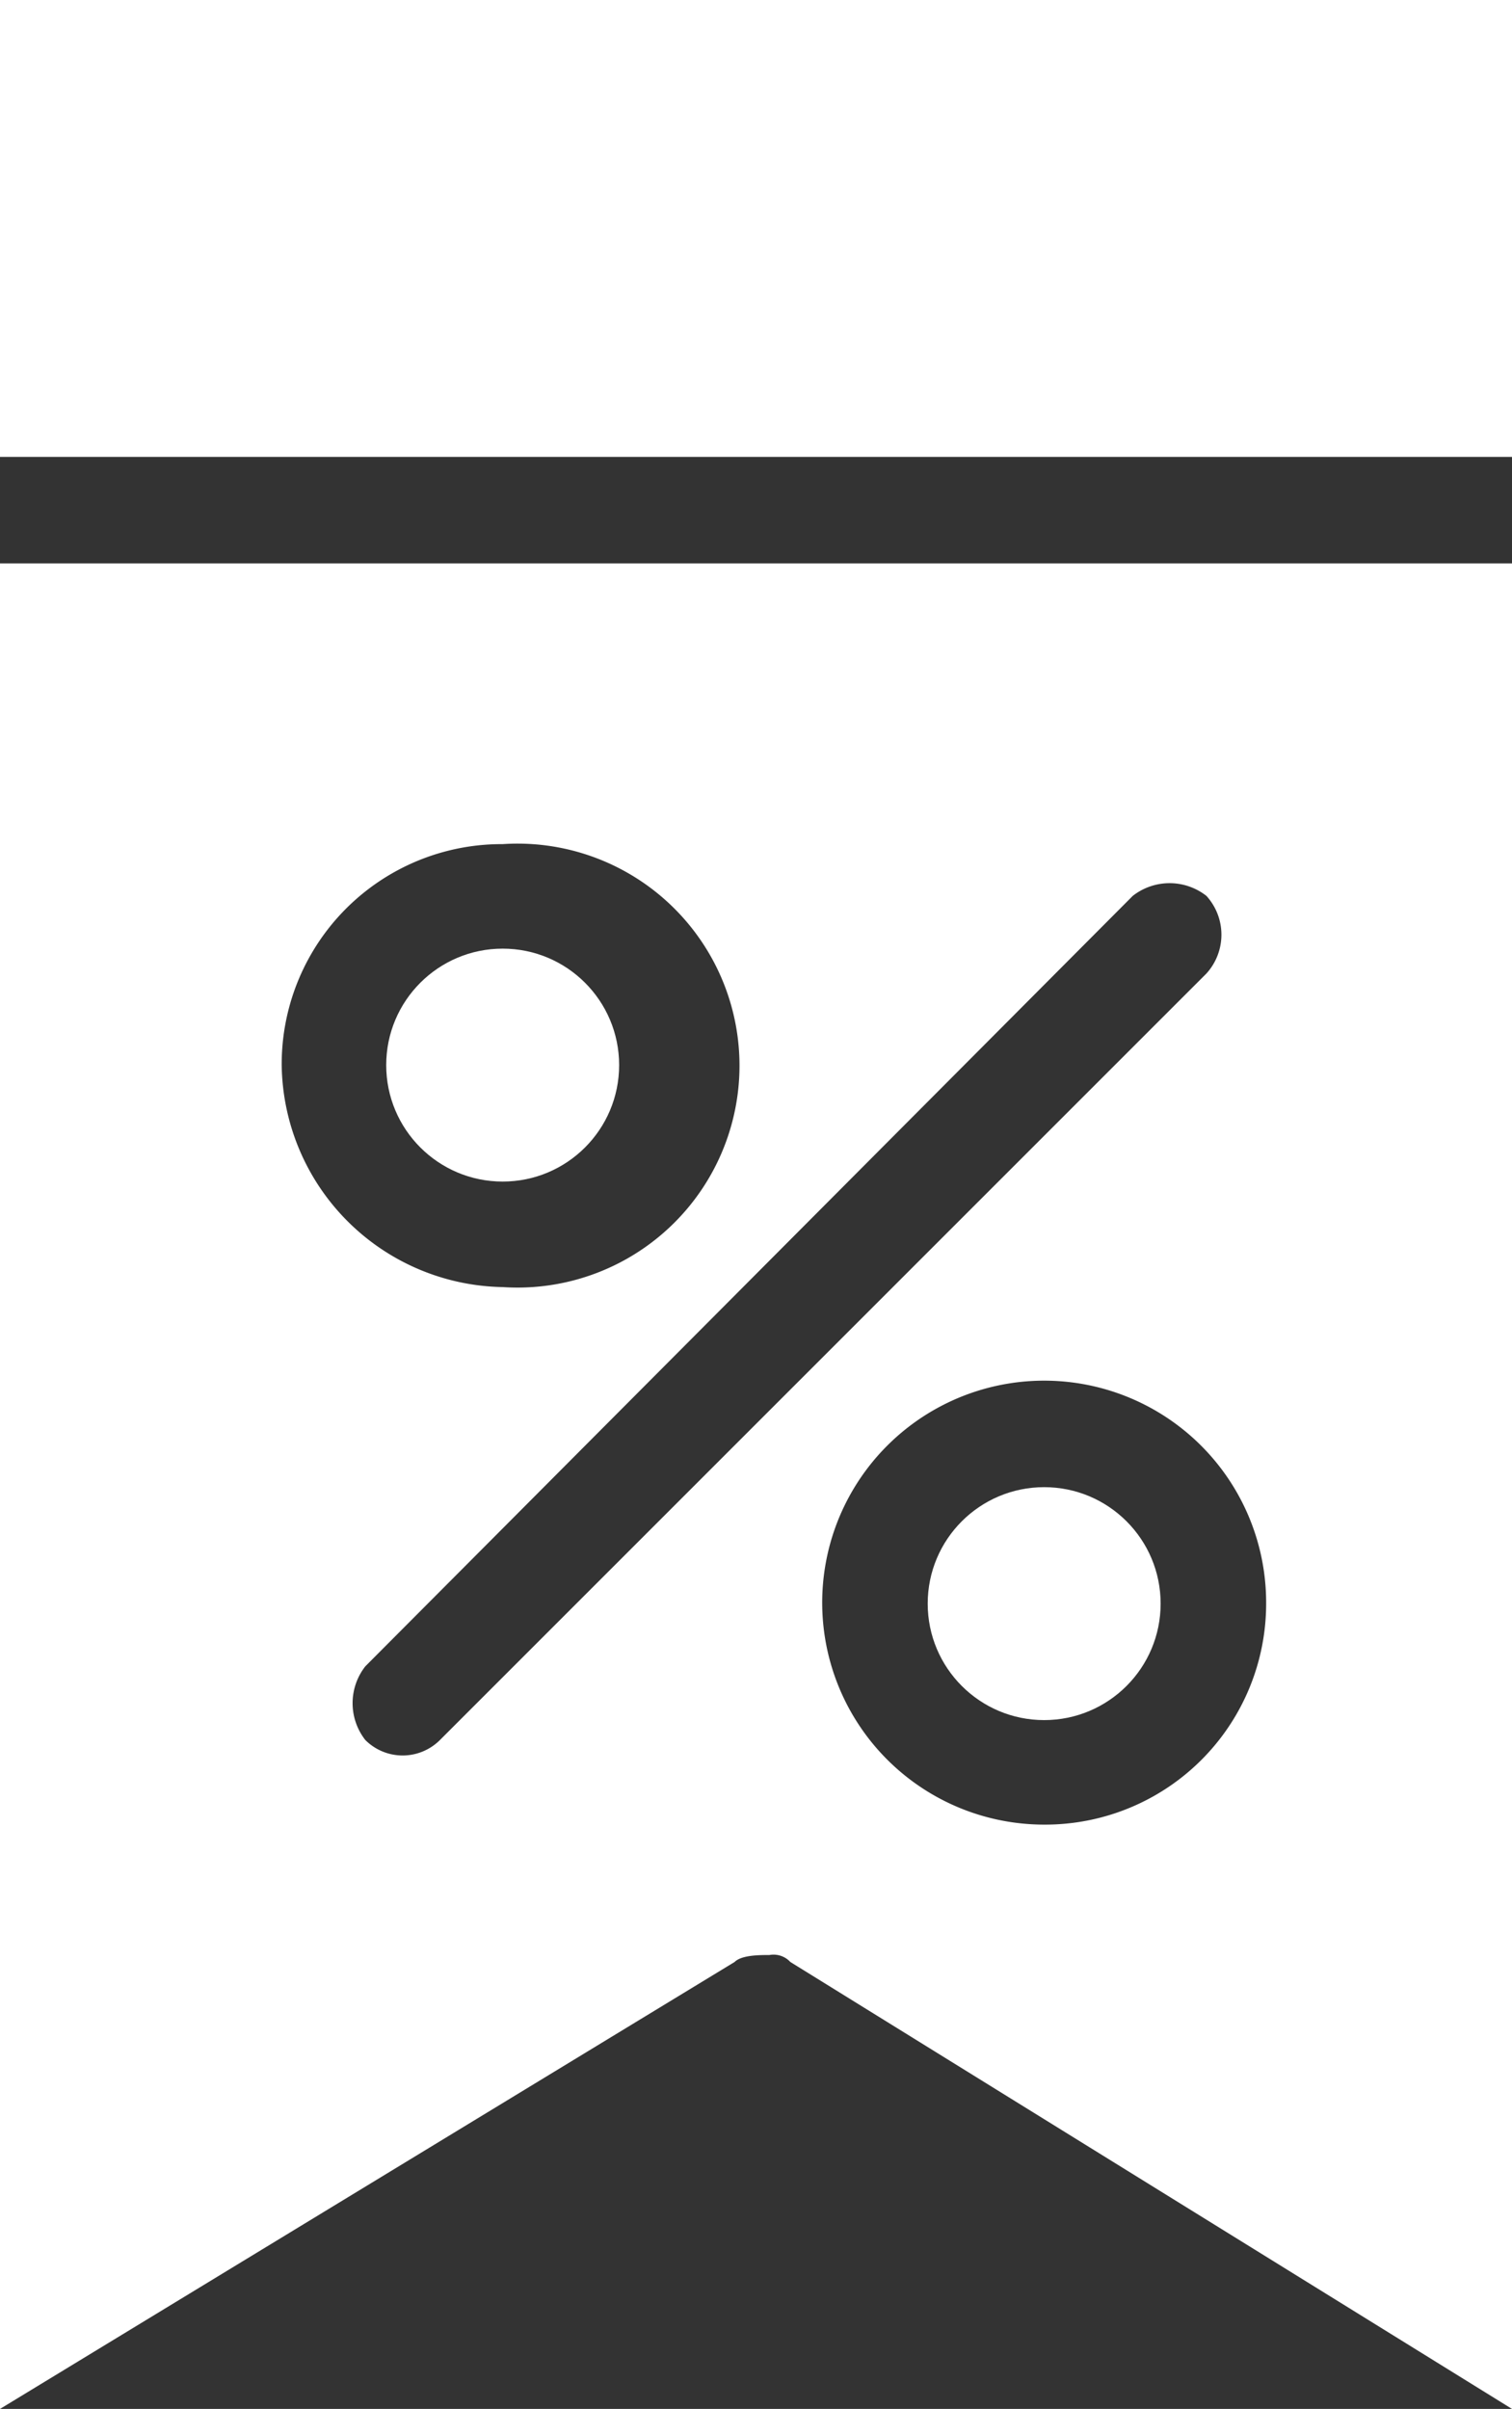 <svg xmlns="http://www.w3.org/2000/svg" viewBox="0 0 15.19 24.2"><rect x="0" y="0" width="15.19" height="24.2" fill="#333333" stroke="none"/><defs><style>.cls-1{fill:#fff;}</style></defs><g id="Layer_2" data-name="Layer 2"><g id="Layer_1-2" data-name="Layer 1"><g id="Group_64" data-name="Group 64"><g id="Group_63" data-name="Group 63"><g id="Group_62" data-name="Group 62"><circle id="Ellipse_101" data-name="Ellipse 101" class="cls-1" cx="10.49" cy="16.11" r="1.17"/><circle id="Ellipse_102" data-name="Ellipse 102" class="cls-1" cx="5.05" cy="10.7" r="1.17"/><path id="Path_607" data-name="Path 607" class="cls-1" d="M0,24.2l7.38-4.49c.07-.07.25-.07.35-.07a.23.23,0,0,1,.21.07l7.25,4.49V5.66H0Zm10.49-5.87a2.23,2.23,0,1,1,2.23-2.22h0a2.22,2.22,0,0,1-2.23,2.22ZM12.12,9h0a.58.58,0,0,1,0,.78l-7.7,7.7a.53.53,0,0,1-.75,0l0,0a.6.6,0,0,1,0-.74L11.38,9a.6.6,0,0,1,.74,0ZM5.05,8.48a2.23,2.23,0,1,1,0,4.45h0A2.26,2.26,0,0,1,2.83,10.7,2.21,2.21,0,0,1,5.05,8.48Z"/><rect id="Rectangle_321" data-name="Rectangle 321" class="cls-1" width="15.19" height="4.59"/></g></g></g></g></g></svg>